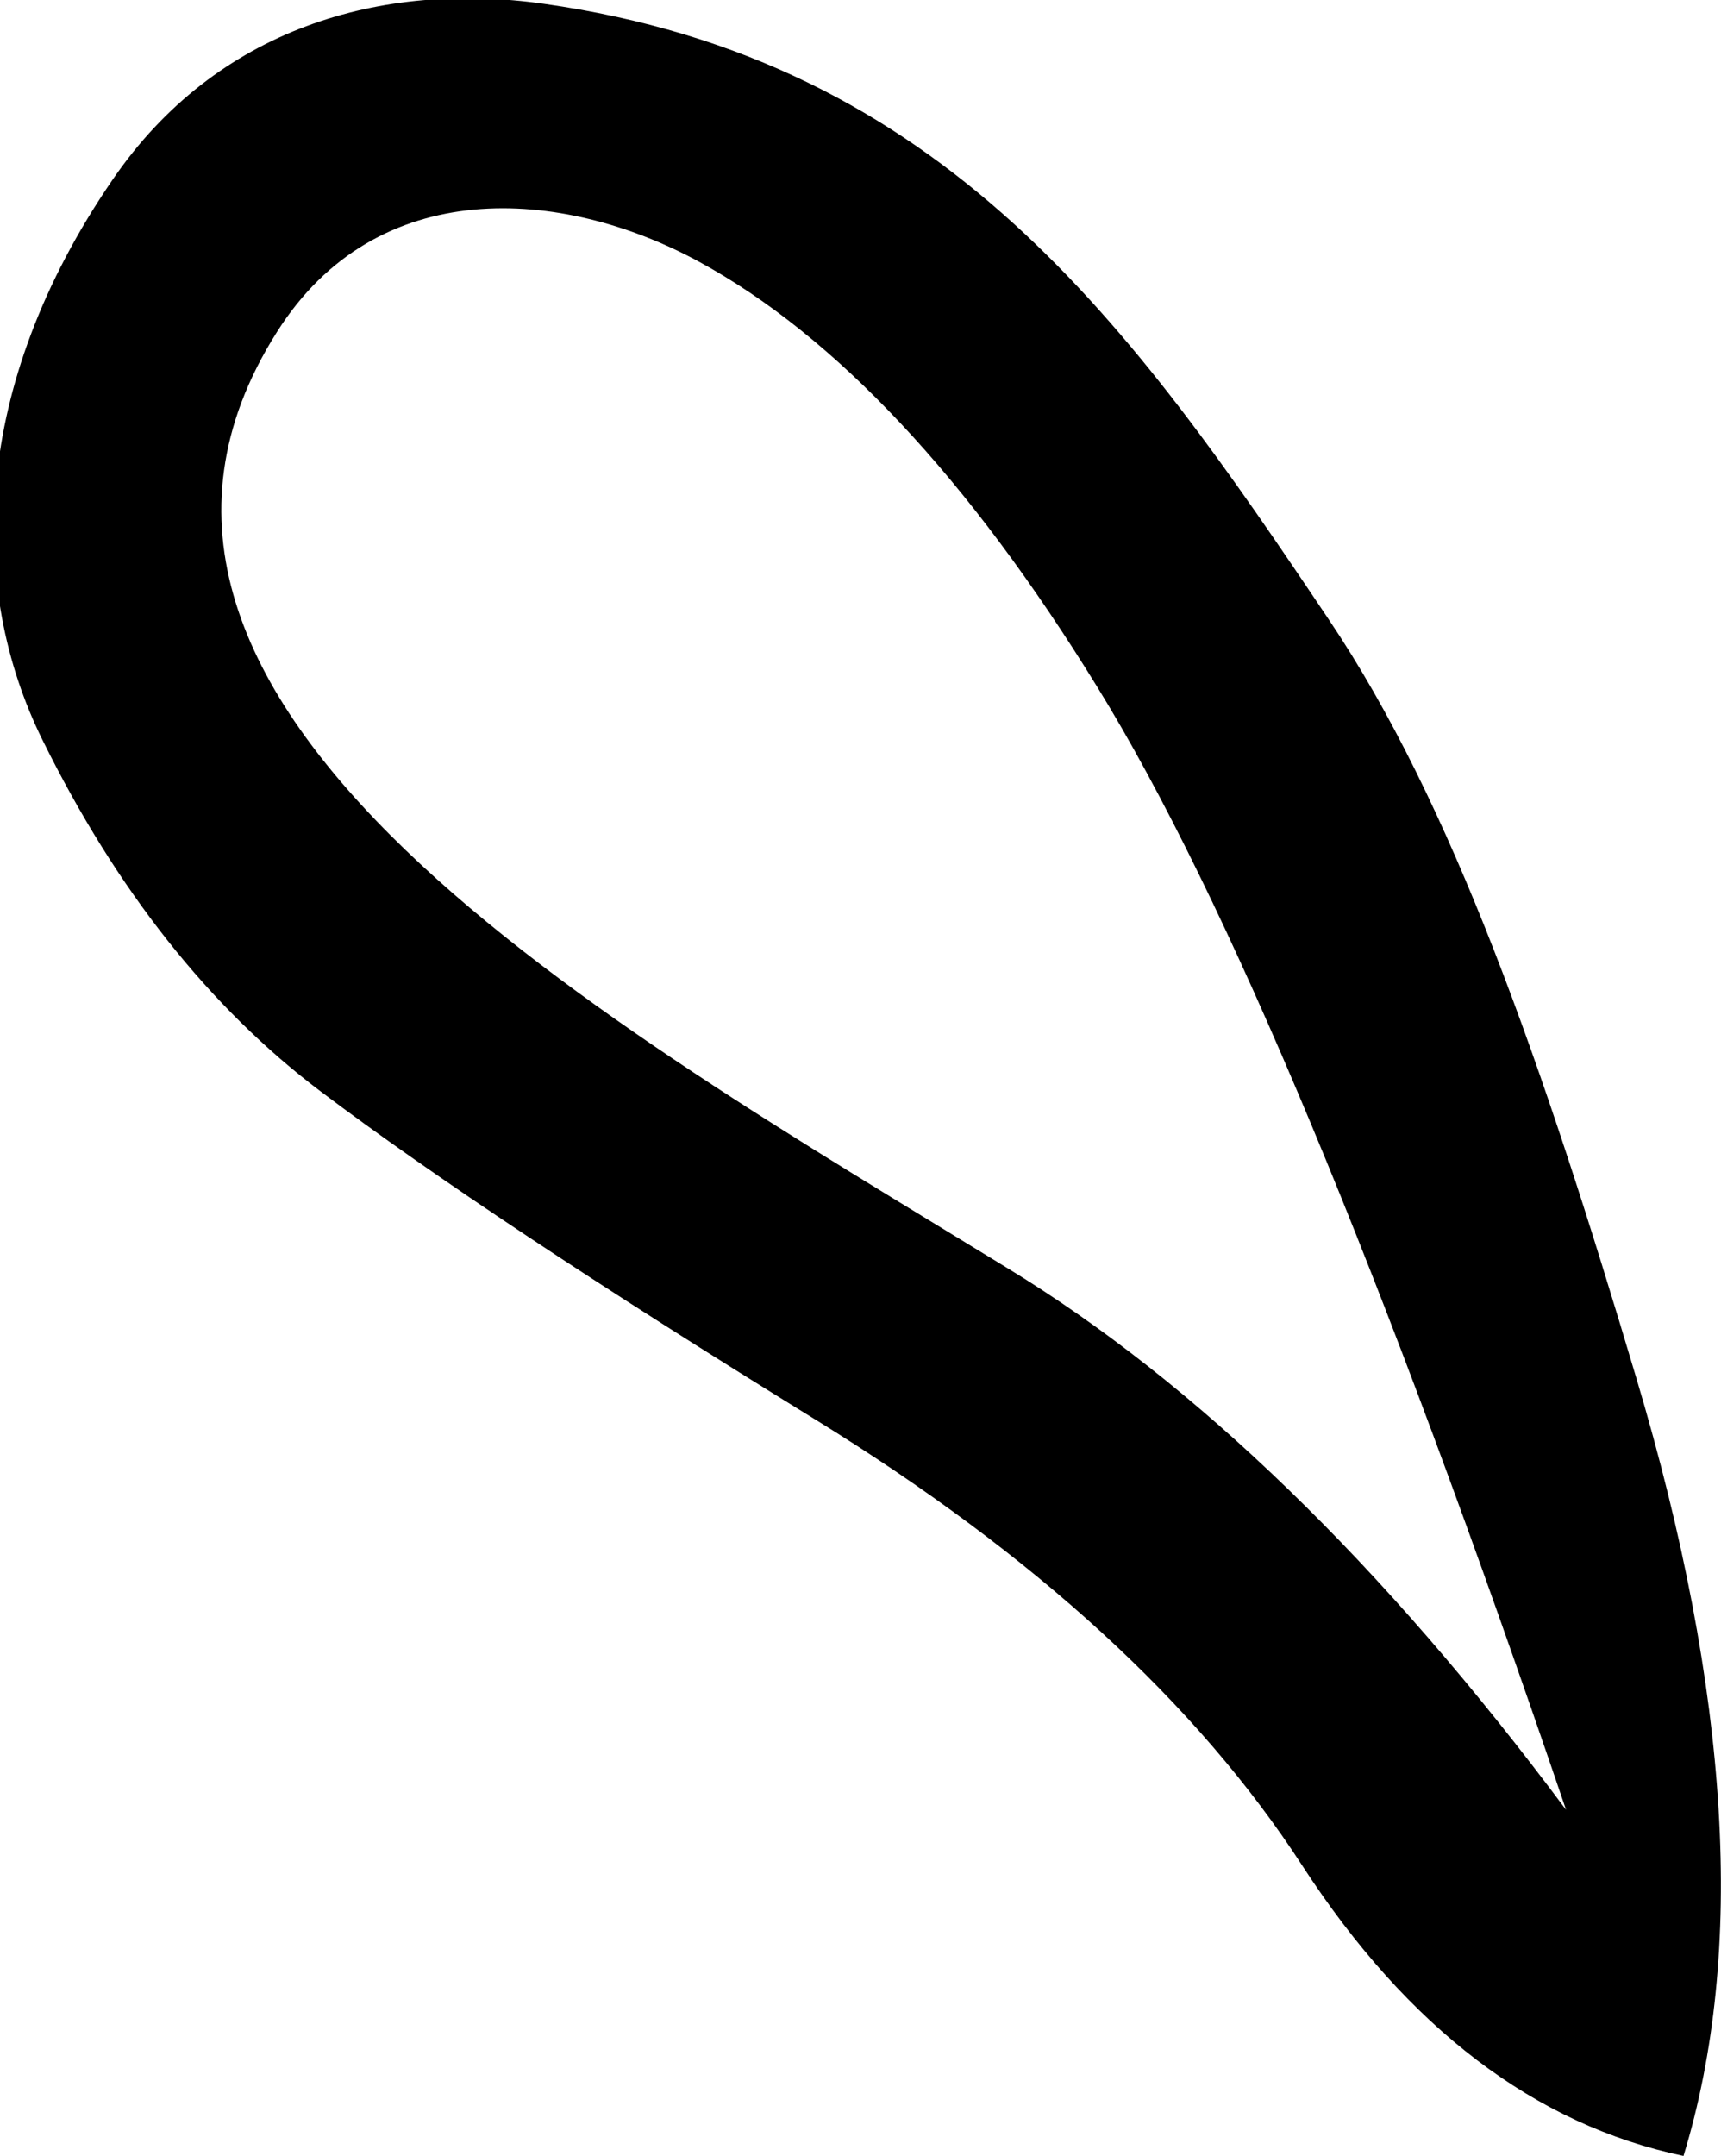 <?xml version="1.0" encoding="UTF-8" standalone="no"?>
<svg
   xmlns:dc="http://purl.org/dc/elements/1.1/"
   xmlns:cc="http://web.resource.org/cc/"
   xmlns:rdf="http://www.w3.org/1999/02/22-rdf-syntax-ns#"
   xmlns:svg="http://www.w3.org/2000/svg"
   xmlns="http://www.w3.org/2000/svg"
   xmlns:sodipodi="http://sodipodi.sourceforge.net/DTD/sodipodi-0.dtd"
   xmlns:inkscape="http://www.inkscape.org/namespaces/inkscape"
   width="4.588"
   height="5.744"
   id="svg2"
   sodipodi:version="0.32"
   inkscape:version="0.44"
   sodipodi:docname="F51.svg"
   sodipodi:docbase="/home/rosmord/Travail/Gsigns/SThomasDetail/FullFont/F"
   version="1.0">
  <defs
     id="defs7" />
  <sodipodi:namedview
     inkscape:window-height="583"
     inkscape:window-width="1009"
     inkscape:pageshadow="2"
     inkscape:pageopacity="0.0"
     guidetolerance="10.0"
     gridtolerance="10.0"
     objecttolerance="10.0"
     borderopacity="1.0"
     bordercolor="#666666"
     pagecolor="#ffffff"
     id="base"
     showguides="true"
     inkscape:zoom="46.532002"
     inkscape:cx="5.6346277"
     inkscape:cy="3.2631834"
     inkscape:window-x="67"
     inkscape:window-y="328"
     inkscape:current-layer="svg2" />
  <path
     id="path1883"
     style="fill:black;stroke:none"
     d="M 4.488,5.744 C 4.092,5.661 3.753,5.403 3.472,4.971 C 3.191,4.538 2.759,4.143 2.175,3.783 C 1.592,3.424 1.152,3.132 0.855,2.908 C 0.558,2.684 0.311,2.372 0.113,1.971 C -0.085,1.57 -0.079,1.032 0.3,0.479 C 0.577,0.074 1.018,-0.051 1.449,0.01 C 2.52,0.161 3.019,0.871 3.542,1.65 C 3.872,2.14 4.113,2.835 4.363,3.674 C 4.613,4.512 4.654,5.202 4.488,5.744 z M 4.175,4.822 C 3.686,3.385 3.269,2.387 2.925,1.83 C 2.582,1.273 2.227,0.895 1.863,0.697 C 1.498,0.499 1.004,0.463 0.738,0.885 C 0.107,1.883 1.634,2.734 2.683,3.377 C 3.188,3.684 3.686,4.166 4.175,4.822 z "
     sodipodi:nodetypes="cssssssssccssssc" />
</svg>
